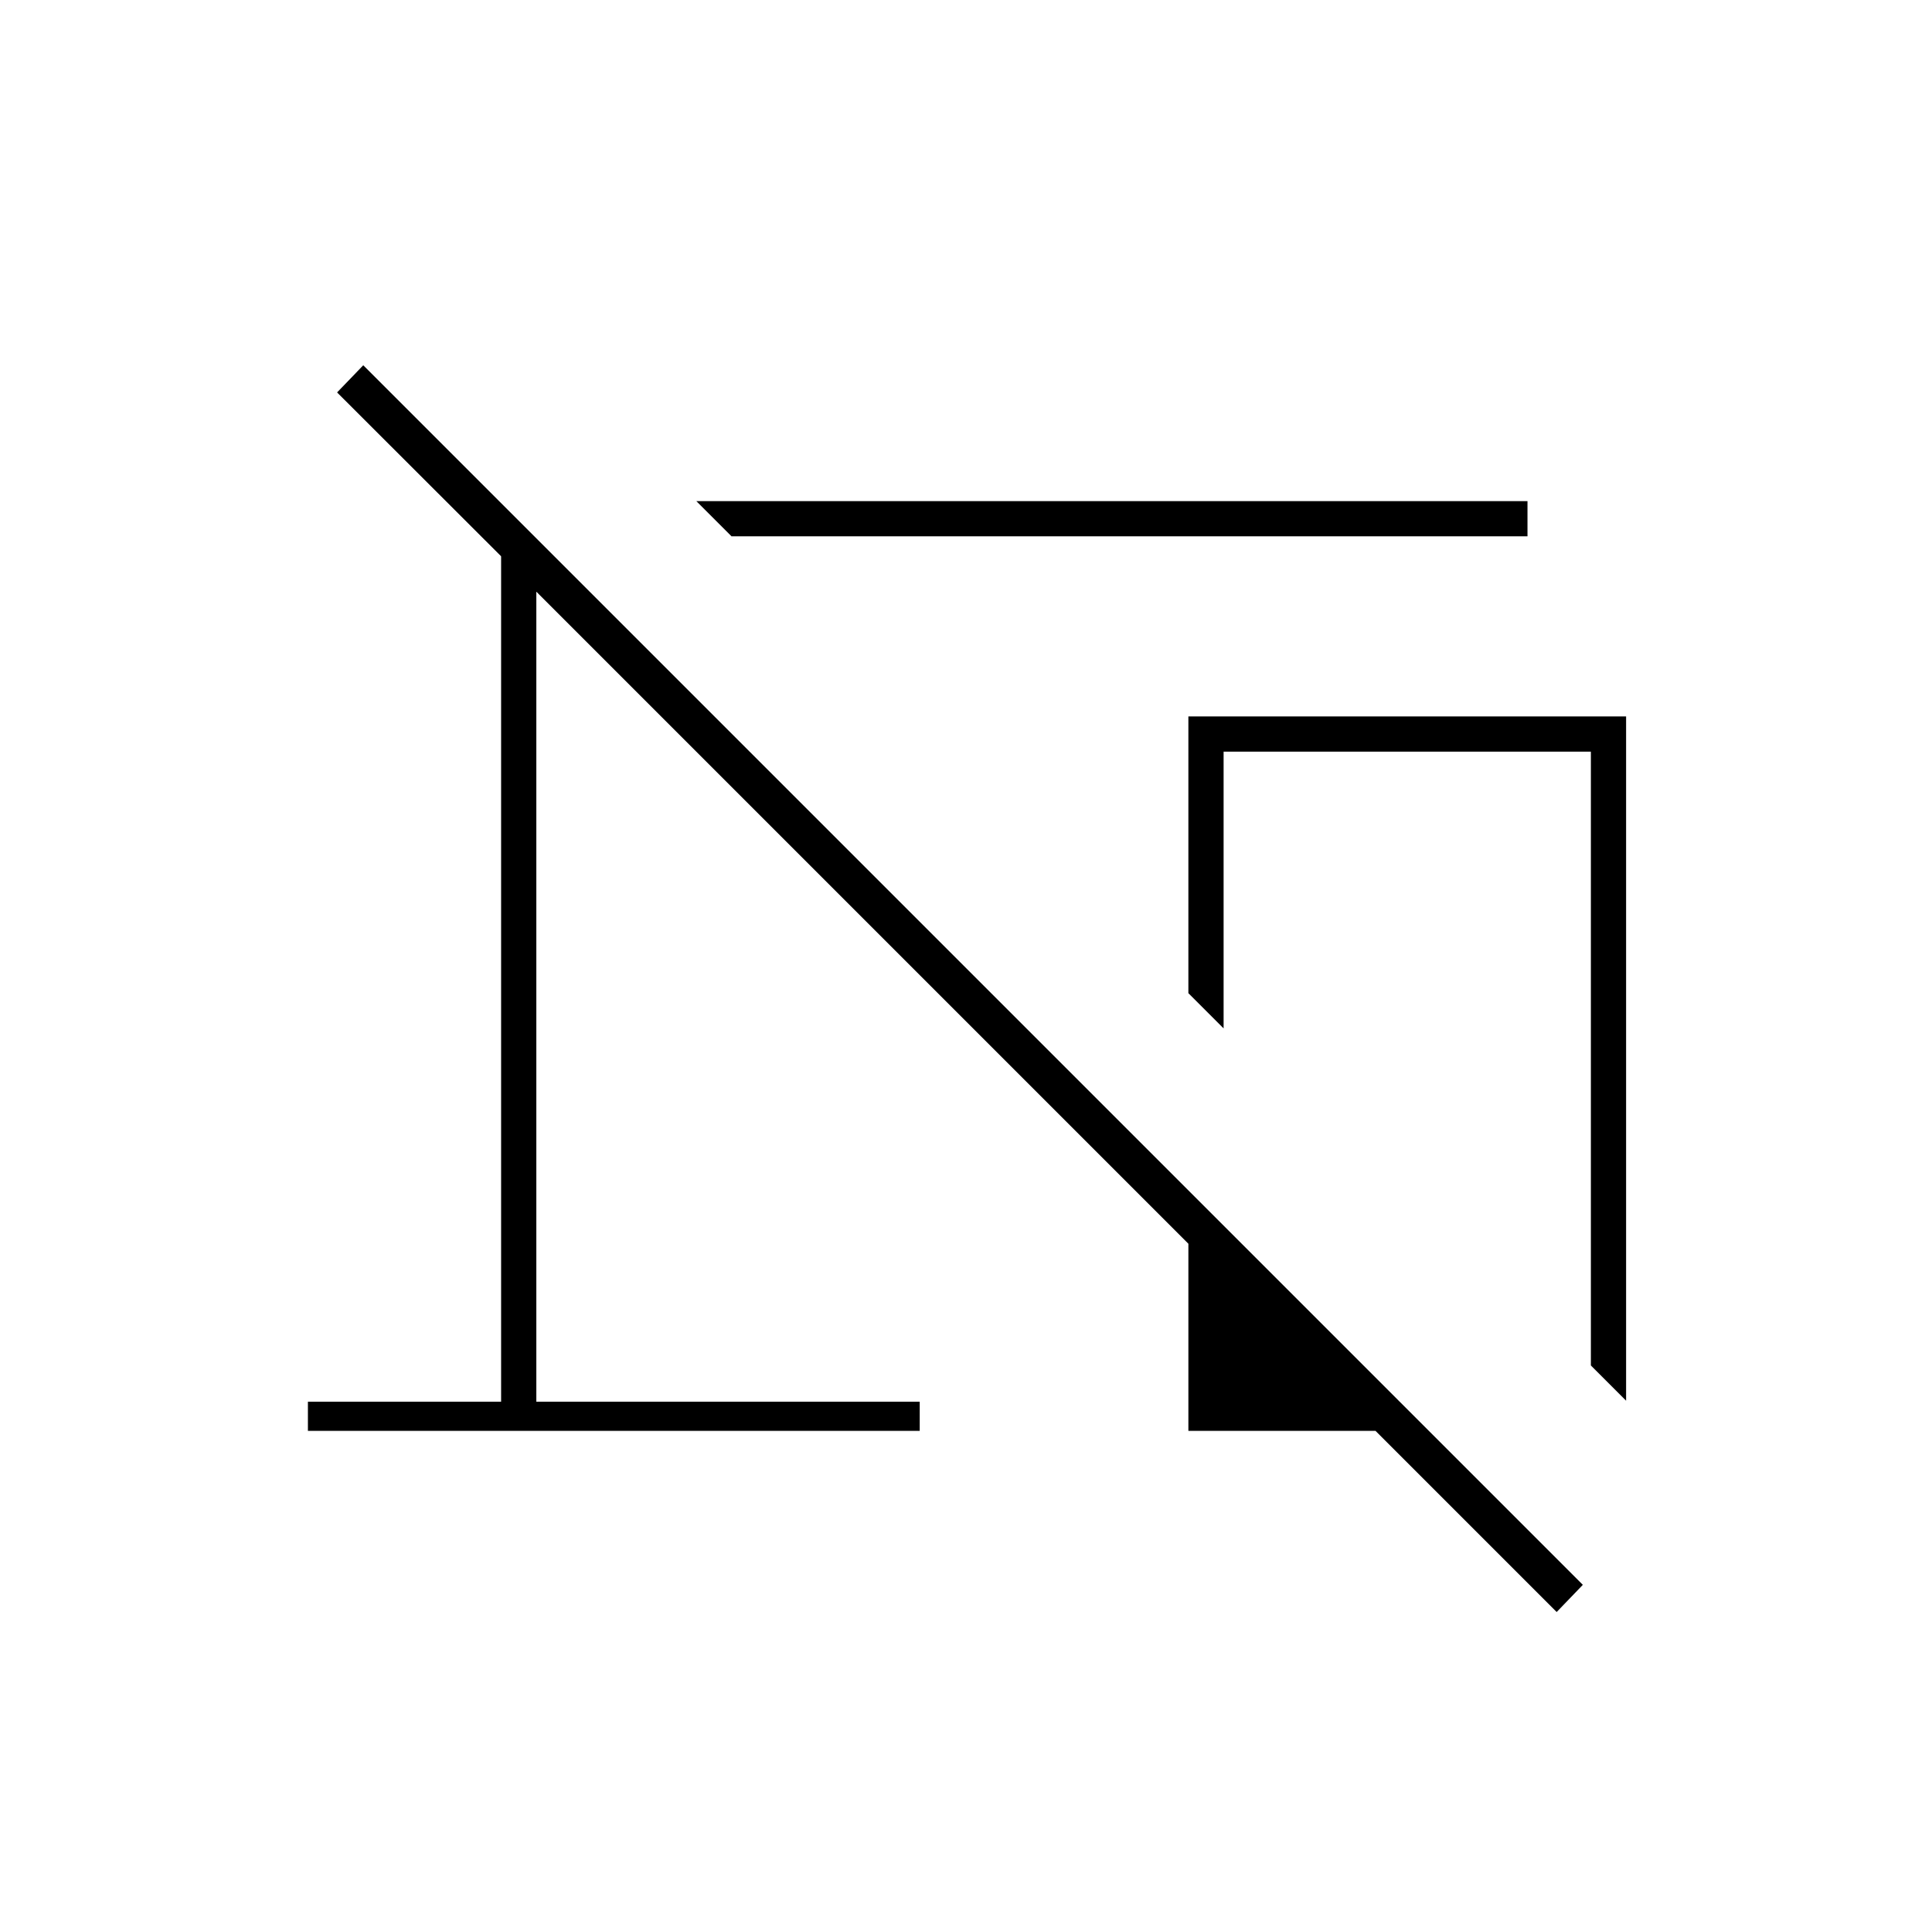<svg xmlns="http://www.w3.org/2000/svg" height="20" viewBox="0 -960 960 960" width="20"><path d="M363.5-693.5 346-711h413v17.5H363.5ZM808-264l-17.5-17.5v-305H608V-449l-17.5-17.5V-604H808v340Zm-34.5 105-90-90h-93v-93l-324-324v402.5H457v14.5H153v-14.5h96v-420.09L167.5-765l13-13.5 606 606-13 13.5Zm-74-206.5Z"/></svg>